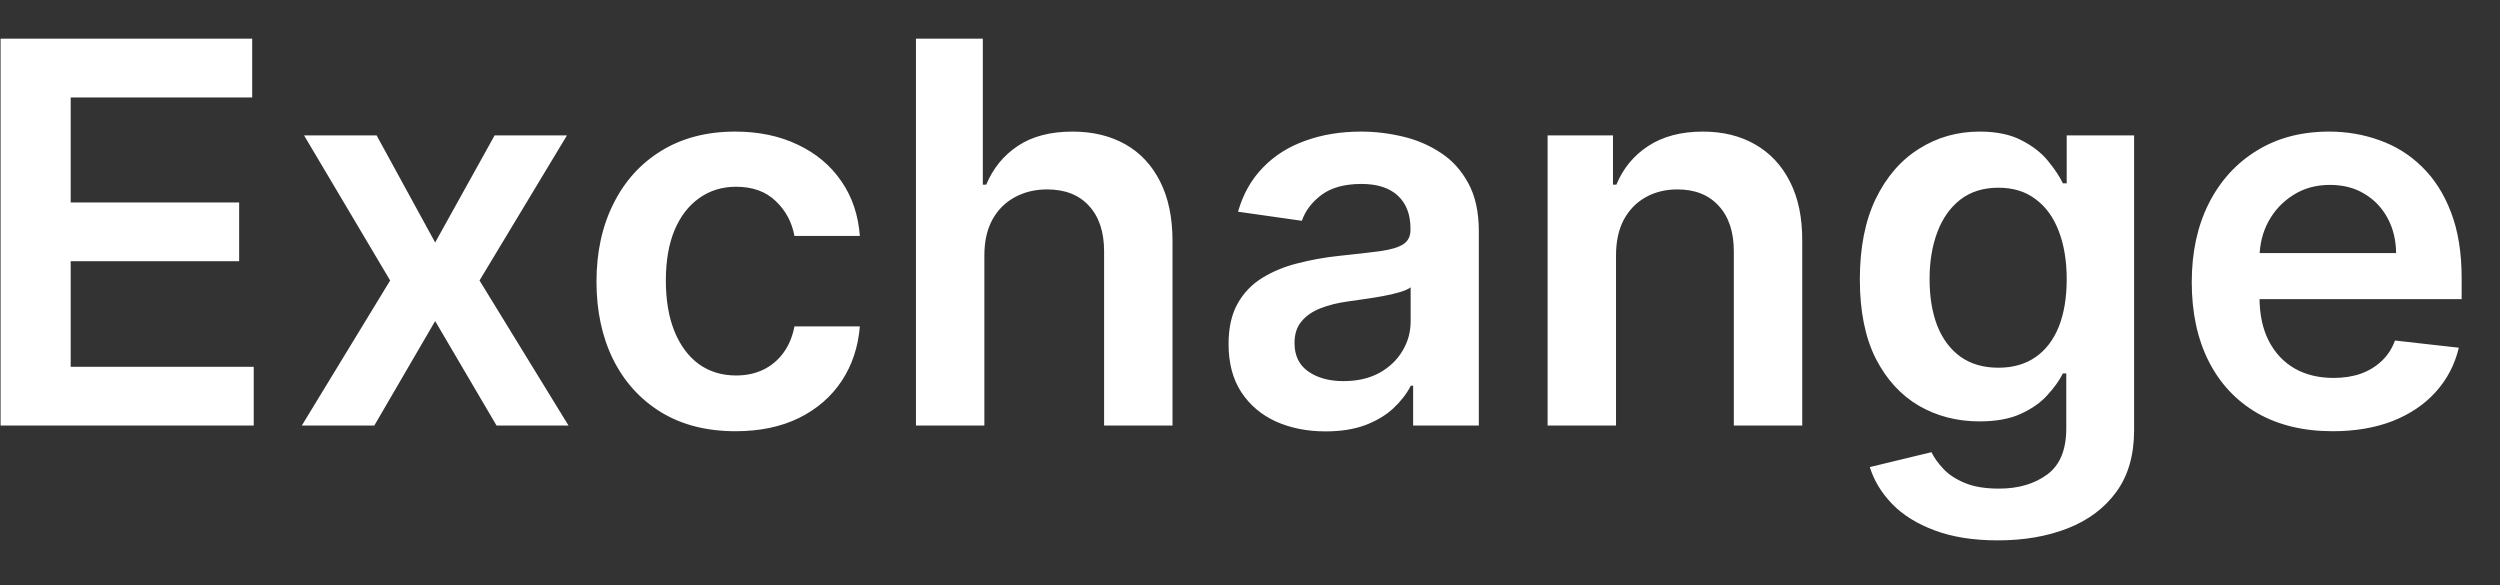 <svg width="47" height="11" viewBox="0 0 47 11" fill="none" xmlns="http://www.w3.org/2000/svg">
<rect x="0" y="0" width="47" height="11" fill="#333333" stroke="none"/>
<path d="M0.011 8V0.727H4.741V1.832H1.329V3.806H4.496V4.911H1.329V6.896H4.77V8H0.011ZM7.08 2.545L8.181 4.559L9.299 2.545H10.659L9.015 5.273L10.688 8H9.335L8.181 6.036L7.037 8H5.674L7.335 5.273L5.716 2.545H7.08ZM13.828 8.107C13.283 8.107 12.816 7.987 12.425 7.748C12.037 7.509 11.737 7.178 11.527 6.757C11.318 6.333 11.214 5.846 11.214 5.294C11.214 4.74 11.321 4.251 11.534 3.827C11.747 3.401 12.048 3.07 12.436 2.833C12.826 2.594 13.288 2.474 13.821 2.474C14.264 2.474 14.655 2.556 14.996 2.719C15.339 2.88 15.613 3.109 15.816 3.405C16.02 3.698 16.136 4.042 16.165 4.435H14.936C14.886 4.172 14.768 3.953 14.581 3.778C14.396 3.6 14.149 3.511 13.838 3.511C13.576 3.511 13.345 3.582 13.146 3.724C12.947 3.864 12.792 4.065 12.681 4.328C12.572 4.591 12.518 4.906 12.518 5.273C12.518 5.644 12.572 5.964 12.681 6.232C12.79 6.497 12.942 6.701 13.139 6.846C13.338 6.988 13.571 7.059 13.838 7.059C14.028 7.059 14.197 7.023 14.346 6.952C14.498 6.879 14.624 6.774 14.726 6.636C14.828 6.499 14.898 6.332 14.936 6.136H16.165C16.134 6.522 16.02 6.864 15.824 7.162C15.627 7.458 15.36 7.69 15.021 7.858C14.682 8.024 14.285 8.107 13.828 8.107ZM18.506 4.804V8H17.22V0.727H18.477V3.472H18.541C18.669 3.165 18.867 2.922 19.134 2.744C19.404 2.564 19.747 2.474 20.164 2.474C20.543 2.474 20.873 2.554 21.155 2.712C21.436 2.871 21.654 3.103 21.808 3.408C21.964 3.714 22.043 4.087 22.043 4.527V8H20.757V4.726C20.757 4.359 20.662 4.074 20.473 3.87C20.286 3.664 20.023 3.561 19.685 3.561C19.457 3.561 19.254 3.611 19.074 3.71C18.896 3.807 18.756 3.948 18.655 4.133C18.555 4.317 18.506 4.541 18.506 4.804ZM24.922 8.11C24.577 8.11 24.265 8.049 23.988 7.925C23.714 7.8 23.496 7.615 23.335 7.371C23.177 7.128 23.097 6.827 23.097 6.469C23.097 6.162 23.154 5.907 23.268 5.706C23.381 5.505 23.536 5.344 23.733 5.223C23.929 5.102 24.151 5.011 24.397 4.95C24.645 4.886 24.902 4.839 25.168 4.811C25.487 4.778 25.746 4.748 25.945 4.722C26.144 4.694 26.288 4.651 26.378 4.594C26.471 4.535 26.517 4.444 26.517 4.321V4.3C26.517 4.032 26.438 3.825 26.279 3.678C26.12 3.531 25.892 3.458 25.594 3.458C25.279 3.458 25.029 3.527 24.844 3.664C24.662 3.801 24.539 3.964 24.475 4.151L23.275 3.98C23.369 3.649 23.526 3.372 23.744 3.149C23.961 2.924 24.228 2.756 24.543 2.645C24.857 2.531 25.205 2.474 25.587 2.474C25.849 2.474 26.111 2.505 26.371 2.567C26.632 2.628 26.87 2.73 27.085 2.872C27.301 3.012 27.473 3.202 27.604 3.444C27.736 3.685 27.802 3.987 27.802 4.349V8H26.567V7.251H26.524C26.446 7.402 26.336 7.544 26.194 7.677C26.054 7.807 25.878 7.912 25.665 7.993C25.454 8.071 25.207 8.11 24.922 8.11ZM25.256 7.165C25.514 7.165 25.738 7.115 25.927 7.013C26.117 6.909 26.262 6.771 26.364 6.601C26.468 6.43 26.52 6.245 26.52 6.043V5.401C26.48 5.434 26.412 5.464 26.314 5.493C26.22 5.521 26.113 5.546 25.995 5.567C25.877 5.589 25.759 5.608 25.643 5.624C25.527 5.641 25.427 5.655 25.341 5.667C25.15 5.693 24.978 5.736 24.827 5.795C24.675 5.854 24.555 5.937 24.468 6.043C24.38 6.147 24.337 6.282 24.337 6.448C24.337 6.685 24.423 6.864 24.596 6.984C24.769 7.105 24.989 7.165 25.256 7.165ZM30.381 4.804V8H29.095V2.545H30.324V3.472H30.388C30.513 3.167 30.713 2.924 30.988 2.744C31.265 2.564 31.607 2.474 32.014 2.474C32.391 2.474 32.718 2.555 32.998 2.716C33.279 2.877 33.497 3.11 33.651 3.415C33.807 3.721 33.884 4.091 33.882 4.527V8H32.596V4.726C32.596 4.361 32.502 4.076 32.312 3.87C32.125 3.664 31.866 3.561 31.535 3.561C31.31 3.561 31.11 3.611 30.935 3.71C30.762 3.807 30.626 3.948 30.526 4.133C30.429 4.317 30.381 4.541 30.381 4.804ZM37.561 10.159C37.099 10.159 36.703 10.096 36.371 9.971C36.04 9.848 35.774 9.682 35.572 9.474C35.371 9.265 35.231 9.035 35.153 8.781L36.311 8.501C36.363 8.607 36.439 8.713 36.538 8.817C36.638 8.923 36.772 9.011 36.94 9.08C37.11 9.151 37.324 9.186 37.582 9.186C37.947 9.186 38.249 9.097 38.488 8.92C38.727 8.745 38.846 8.456 38.846 8.053V7.02H38.783C38.716 7.152 38.619 7.289 38.491 7.428C38.366 7.568 38.199 7.685 37.991 7.78C37.785 7.875 37.526 7.922 37.213 7.922C36.794 7.922 36.414 7.824 36.073 7.627C35.734 7.428 35.465 7.132 35.263 6.739C35.065 6.344 34.965 5.849 34.965 5.255C34.965 4.656 35.065 4.151 35.263 3.739C35.465 3.324 35.736 3.011 36.077 2.798C36.417 2.582 36.797 2.474 37.217 2.474C37.536 2.474 37.799 2.529 38.005 2.638C38.213 2.744 38.379 2.873 38.502 3.025C38.625 3.174 38.719 3.315 38.783 3.447H38.854V2.545H40.121V8.089C40.121 8.555 40.01 8.941 39.788 9.246C39.565 9.552 39.261 9.78 38.875 9.932C38.489 10.083 38.051 10.159 37.561 10.159ZM37.572 6.913C37.844 6.913 38.076 6.847 38.268 6.714C38.459 6.582 38.605 6.391 38.705 6.143C38.804 5.894 38.854 5.596 38.854 5.248C38.854 4.905 38.804 4.604 38.705 4.346C38.607 4.088 38.463 3.888 38.271 3.746C38.082 3.601 37.849 3.529 37.572 3.529C37.285 3.529 37.046 3.604 36.854 3.753C36.663 3.902 36.518 4.107 36.421 4.367C36.324 4.625 36.276 4.919 36.276 5.248C36.276 5.582 36.324 5.874 36.421 6.125C36.52 6.374 36.666 6.568 36.858 6.707C37.052 6.845 37.29 6.913 37.572 6.913ZM43.854 8.107C43.307 8.107 42.834 7.993 42.437 7.766C42.041 7.536 41.737 7.212 41.524 6.793C41.311 6.371 41.205 5.875 41.205 5.305C41.205 4.744 41.311 4.251 41.524 3.827C41.739 3.401 42.04 3.07 42.426 2.833C42.812 2.594 43.265 2.474 43.786 2.474C44.122 2.474 44.44 2.529 44.738 2.638C45.038 2.744 45.304 2.91 45.533 3.135C45.765 3.36 45.948 3.646 46.08 3.994C46.213 4.34 46.279 4.752 46.279 5.23V5.624H41.808V4.758H45.047C45.044 4.512 44.991 4.293 44.887 4.101C44.783 3.907 44.637 3.754 44.45 3.643C44.266 3.531 44.05 3.476 43.804 3.476C43.541 3.476 43.31 3.54 43.111 3.668C42.913 3.793 42.758 3.959 42.646 4.165C42.537 4.368 42.482 4.592 42.479 4.836V5.592C42.479 5.91 42.537 6.182 42.653 6.409C42.769 6.634 42.931 6.807 43.14 6.928C43.348 7.046 43.592 7.105 43.871 7.105C44.058 7.105 44.228 7.079 44.379 7.027C44.531 6.973 44.662 6.893 44.773 6.789C44.885 6.685 44.969 6.556 45.026 6.402L46.226 6.537C46.15 6.854 46.006 7.131 45.792 7.368C45.582 7.602 45.312 7.785 44.983 7.915C44.654 8.043 44.277 8.107 43.854 8.107Z" fill="white"/>
</svg>
